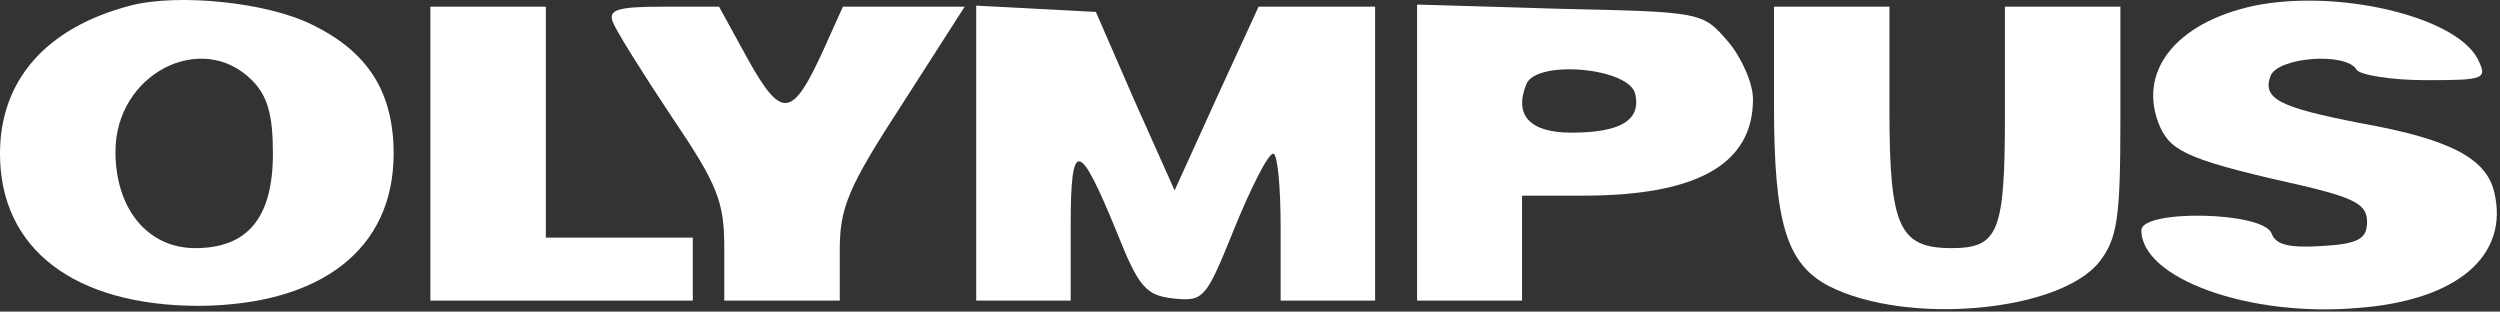 <?xml version="1.0"?>
<svg width="674" height="84" xmlns="http://www.w3.org/2000/svg" xmlns:svg="http://www.w3.org/2000/svg" preserveAspectRatio="xMidYMid meet" version="1.0">
 <rect width="100%" height="100%" fill="#333333" stroke="none"/>
 <g class="layer">
  <title>Layer 1</title>
  <g fill="#fff" id="svg_1" transform="matrix(0.283 0 0 -0.283 -1.834 -0.665)">
   <path d="m130.47,-7.72c-80,-21 -124,-71 -124,-141c0,-91 71,-145 190,-145c116,1 185,54 185,145c0,58 -24,97 -78,123c-42,21 -127,30 -173,18zm116,-71c15,-15 20,-33 20,-70c0,-61 -24,-90 -74,-90c-45,0 -76,37 -76,92c0,74 82,116 130,68z" id="svg_2"/>
   <path d="m2154.47,-7.72c-76,-16 -113,-64 -90,-116c11,-24 30,-32 142,-57c44,-11 55,-17 55,-33c0,-16 -8,-21 -43,-23c-31,-2 -44,1 -48,12c-8,21 -124,23 -124,3c0,-46 103,-83 206,-74c95,7 145,50 130,111c-8,32 -43,50 -127,65c-77,15 -94,23 -86,45c7,18 72,23 82,6c3,-5 33,-10 66,-10c57,0 59,1 49,21c-22,40 -133,66 -212,50z" id="svg_3"/>
   <path d="m416.47,-148.72l0,-140l125,0l125,0l0,30l0,30l-70,0l-70,0l0,110l0,110l-55,0l-55,0l0,-140z" id="svg_4"/>
   <path d="m590.47,-23.72c3,-8 28,-48 56,-90c44,-65 50,-81 50,-125l0,-50l55,0l55,0l0,48c0,41 8,60 60,140l59,92l-58,0l-58,0l-18,-40c-30,-66 -40,-68 -72,-11l-28,51l-54,0c-43,0 -52,-3 -47,-15z" id="svg_5"/>
   <path d="m936.47,-148.72l0,-140l45,0l45,0l0,72c0,83 8,81 44,-7c21,-53 28,-60 54,-63c29,-3 31,0 58,67c16,39 32,71 37,71c4,0 7,-31 7,-70l0,-70l45,0l45,0l0,140l0,140l-55,0l-56,0l-40,-87l-40,-88l-38,85l-37,85l-57,3l-57,3l0,-141z" id="svg_6"/>
   <path d="m1356.47,-147.72l0,-141l50,0l50,0l0,50l0,50l58,0c109,0 162,30 162,92c0,15 -11,40 -24,55c-24,28 -25,28 -160,31l-136,4l0,-141zm208,55c5,-24 -14,-36 -61,-36c-39,0 -55,16 -43,46c9,24 100,16 104,-10z" id="svg_7"/>
   <path d="m1696.47,-102.72c0,-112 12,-151 52,-172c74,-38 220,-25 258,23c17,22 20,41 20,134l0,109l-55,0l-55,0l0,-103c0,-112 -6,-127 -51,-127c-50,0 -59,21 -59,131l0,99l-55,0l-55,0l0,-94z" id="svg_8"/>
  </g>
 </g>
</svg>